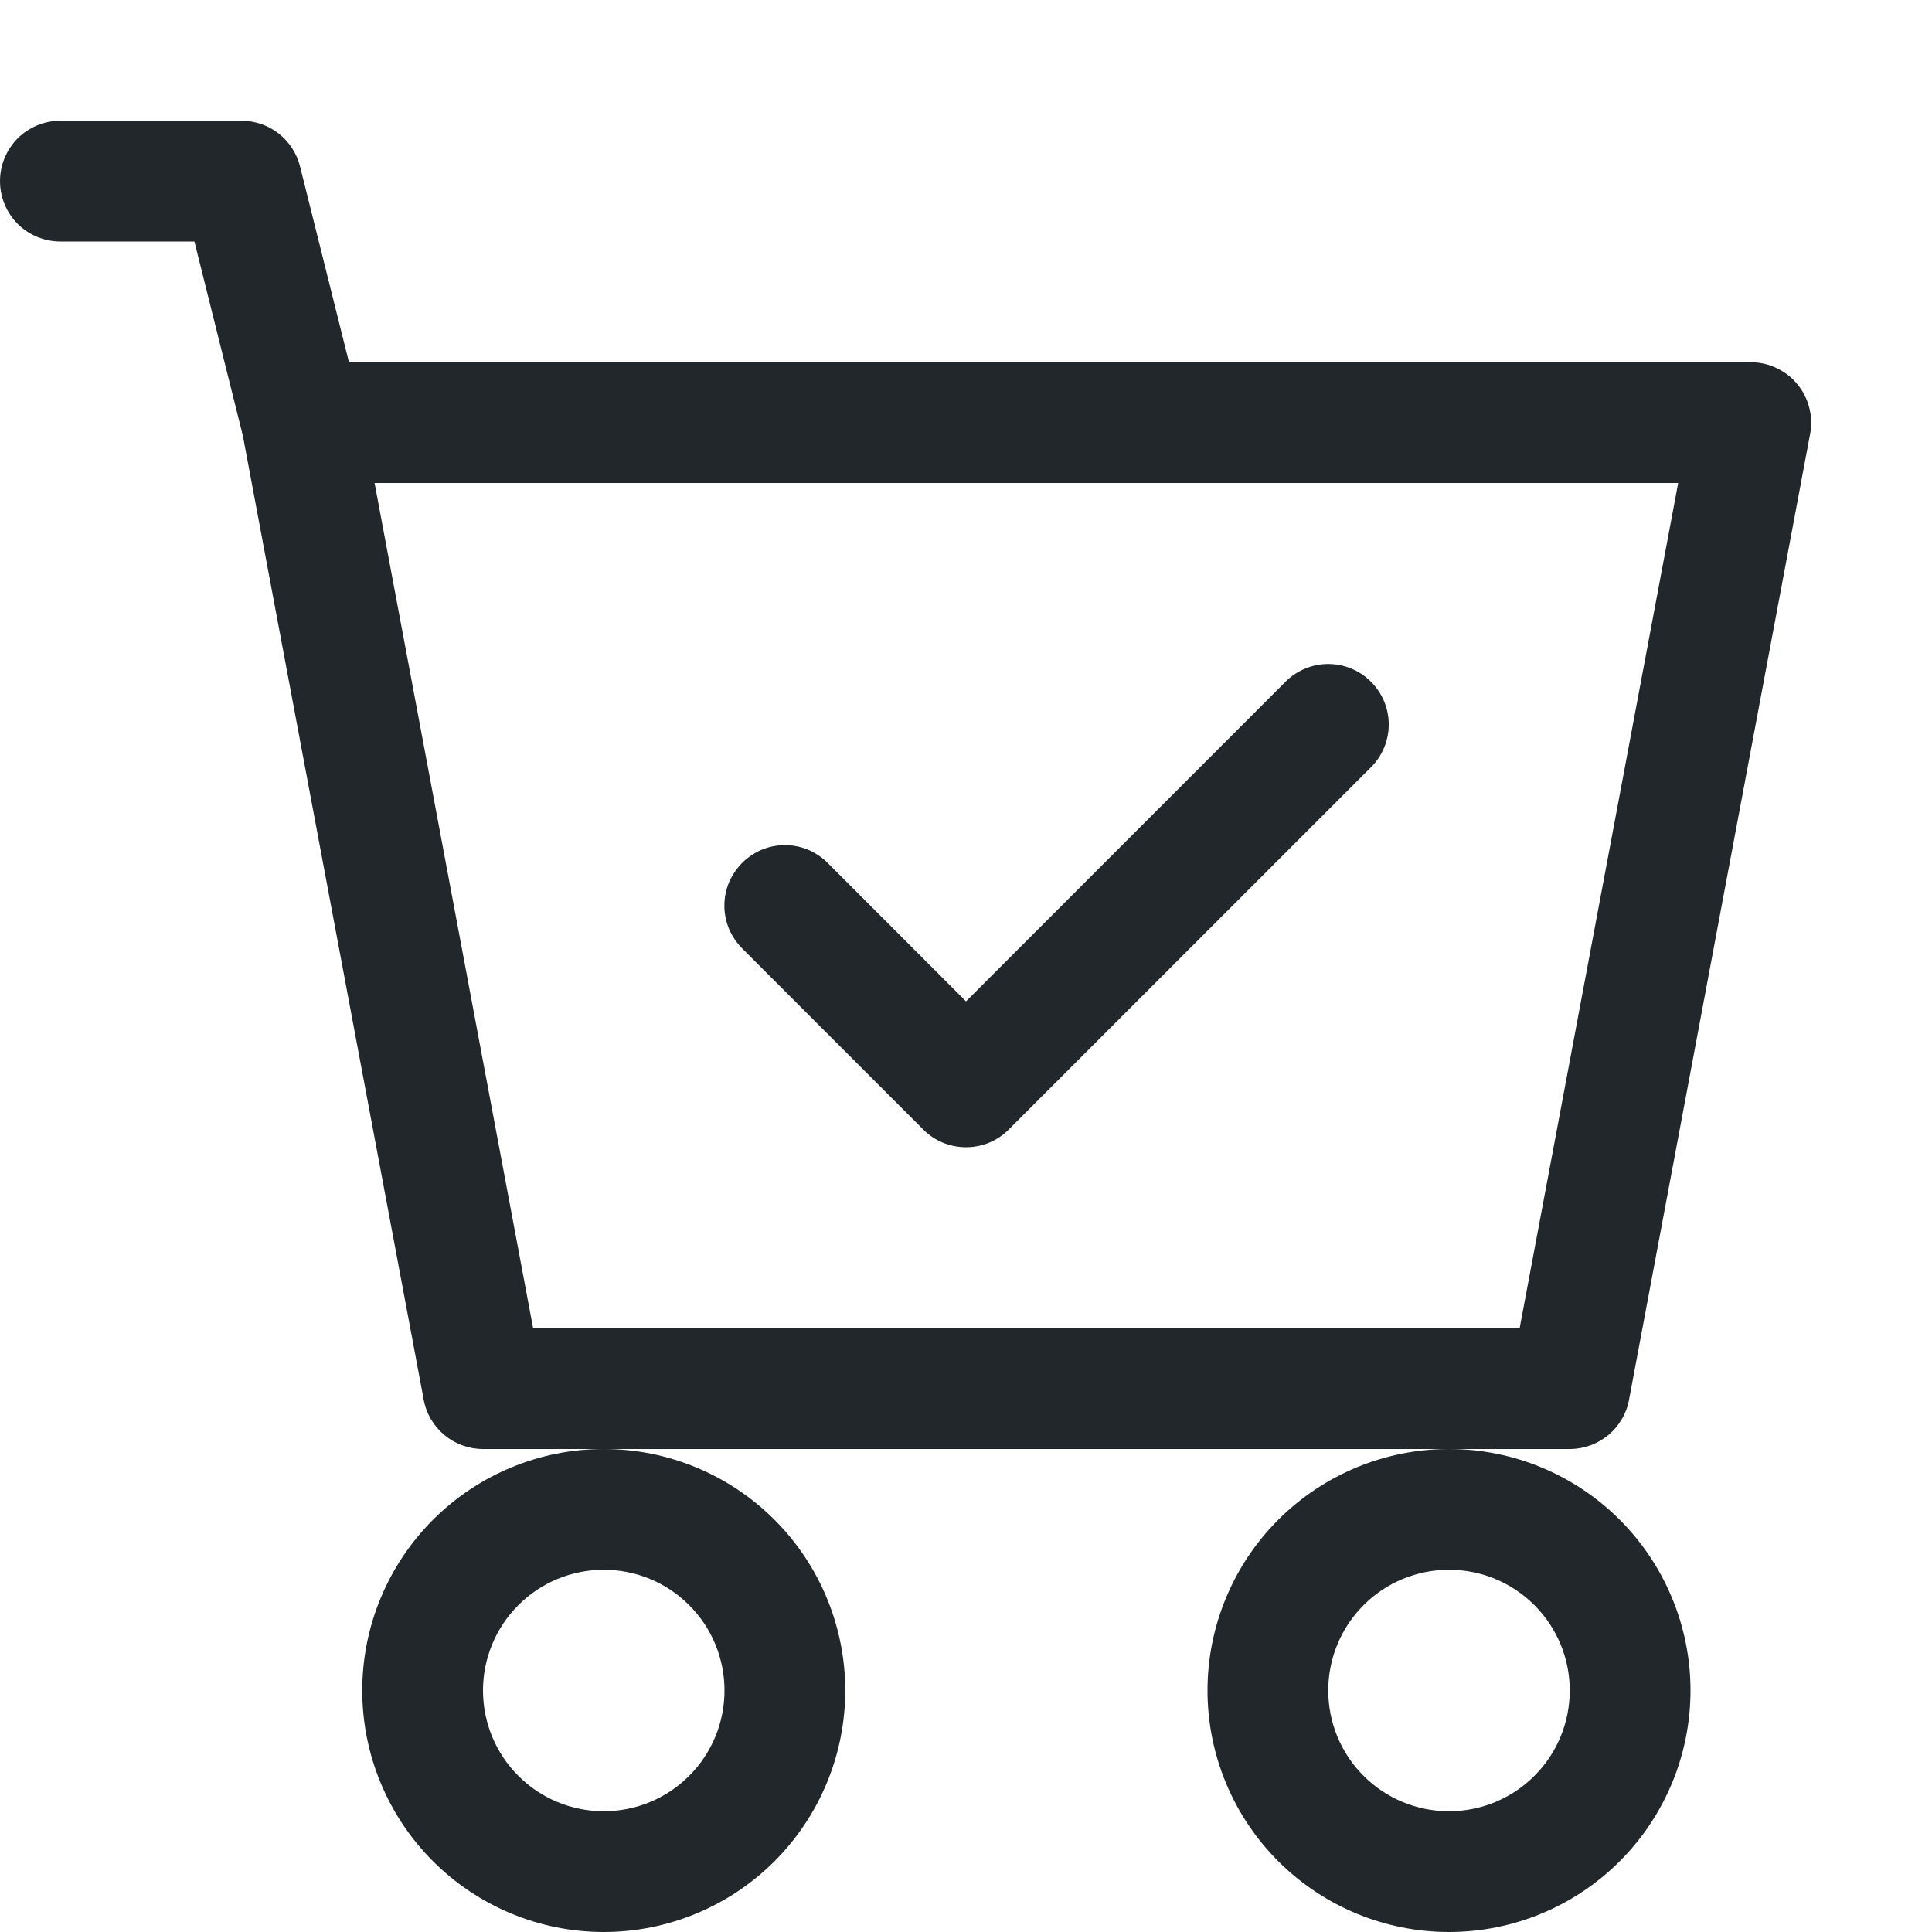 <svg width="16" height="16" viewBox="0 0 16 16" fill="none" xmlns="http://www.w3.org/2000/svg">
<g clip-path="url(#clip0_109_23491)">
<path d="M11.354 6.354C11.448 6.26 11.501 6.133 11.501 6C11.501 5.867 11.448 5.74 11.354 5.646C11.26 5.552 11.133 5.499 11 5.499C10.867 5.499 10.74 5.552 10.646 5.646L8 8.293L6.854 7.146C6.808 7.1 6.752 7.063 6.692 7.037C6.631 7.012 6.566 6.999 6.5 6.999C6.434 6.999 6.369 7.012 6.308 7.037C6.248 7.063 6.193 7.1 6.146 7.146C6.1 7.193 6.063 7.248 6.037 7.308C6.012 7.369 5.999 7.434 5.999 7.5C5.999 7.566 6.012 7.631 6.037 7.692C6.063 7.752 6.1 7.808 6.146 7.854L7.646 9.354C7.692 9.401 7.748 9.438 7.808 9.463C7.869 9.488 7.934 9.501 8 9.501C8.066 9.501 8.131 9.488 8.192 9.463C8.252 9.438 8.308 9.401 8.354 9.354L11.354 6.354Z" fill="#21272A"/>
<path d="M0.5 1C0.367 1 0.24 1.053 0.146 1.146C0.053 1.24 0 1.367 0 1.5C0 1.633 0.053 1.76 0.146 1.854C0.24 1.947 0.367 2 0.5 2H1.61L2.011 3.607L3.509 11.592C3.53 11.707 3.591 11.81 3.681 11.885C3.771 11.959 3.883 12 4 12H5C4.47 12 3.961 12.211 3.586 12.586C3.211 12.961 3 13.47 3 14C3 14.53 3.211 15.039 3.586 15.414C3.961 15.789 4.47 16 5 16C5.53 16 6.039 15.789 6.414 15.414C6.789 15.039 7 14.53 7 14C7 13.47 6.789 12.961 6.414 12.586C6.039 12.211 5.53 12 5 12H12C11.47 12 10.961 12.211 10.586 12.586C10.211 12.961 10 13.47 10 14C10 14.53 10.211 15.039 10.586 15.414C10.961 15.789 11.47 16 12 16C12.53 16 13.039 15.789 13.414 15.414C13.789 15.039 14 14.53 14 14C14 13.47 13.789 12.961 13.414 12.586C13.039 12.211 12.53 12 12 12H13C13.117 12 13.229 11.959 13.319 11.885C13.409 11.81 13.47 11.707 13.491 11.592L14.991 3.592C15.005 3.52 15.002 3.446 14.983 3.375C14.965 3.303 14.931 3.237 14.884 3.181C14.838 3.124 14.779 3.079 14.712 3.048C14.646 3.016 14.573 3 14.5 3H2.89L2.485 1.379C2.458 1.271 2.396 1.175 2.308 1.106C2.22 1.037 2.112 1 2 1H0.5ZM4.415 11L3.102 4H13.898L12.585 11H4.415ZM6 14C6 14.265 5.895 14.52 5.707 14.707C5.52 14.895 5.265 15 5 15C4.735 15 4.48 14.895 4.293 14.707C4.105 14.52 4 14.265 4 14C4 13.735 4.105 13.48 4.293 13.293C4.48 13.105 4.735 13 5 13C5.265 13 5.52 13.105 5.707 13.293C5.895 13.48 6 13.735 6 14ZM13 14C13 14.265 12.895 14.52 12.707 14.707C12.52 14.895 12.265 15 12 15C11.735 15 11.48 14.895 11.293 14.707C11.105 14.52 11 14.265 11 14C11 13.735 11.105 13.48 11.293 13.293C11.48 13.105 11.735 13 12 13C12.265 13 12.52 13.105 12.707 13.293C12.895 13.48 13 13.735 13 14Z" fill="#21272A"/>
</g>
<defs>
<clipPath id="clip0_109_23491">
<rect width="16" height="16" fill="white"/>
</clipPath>
</defs>
</svg>
